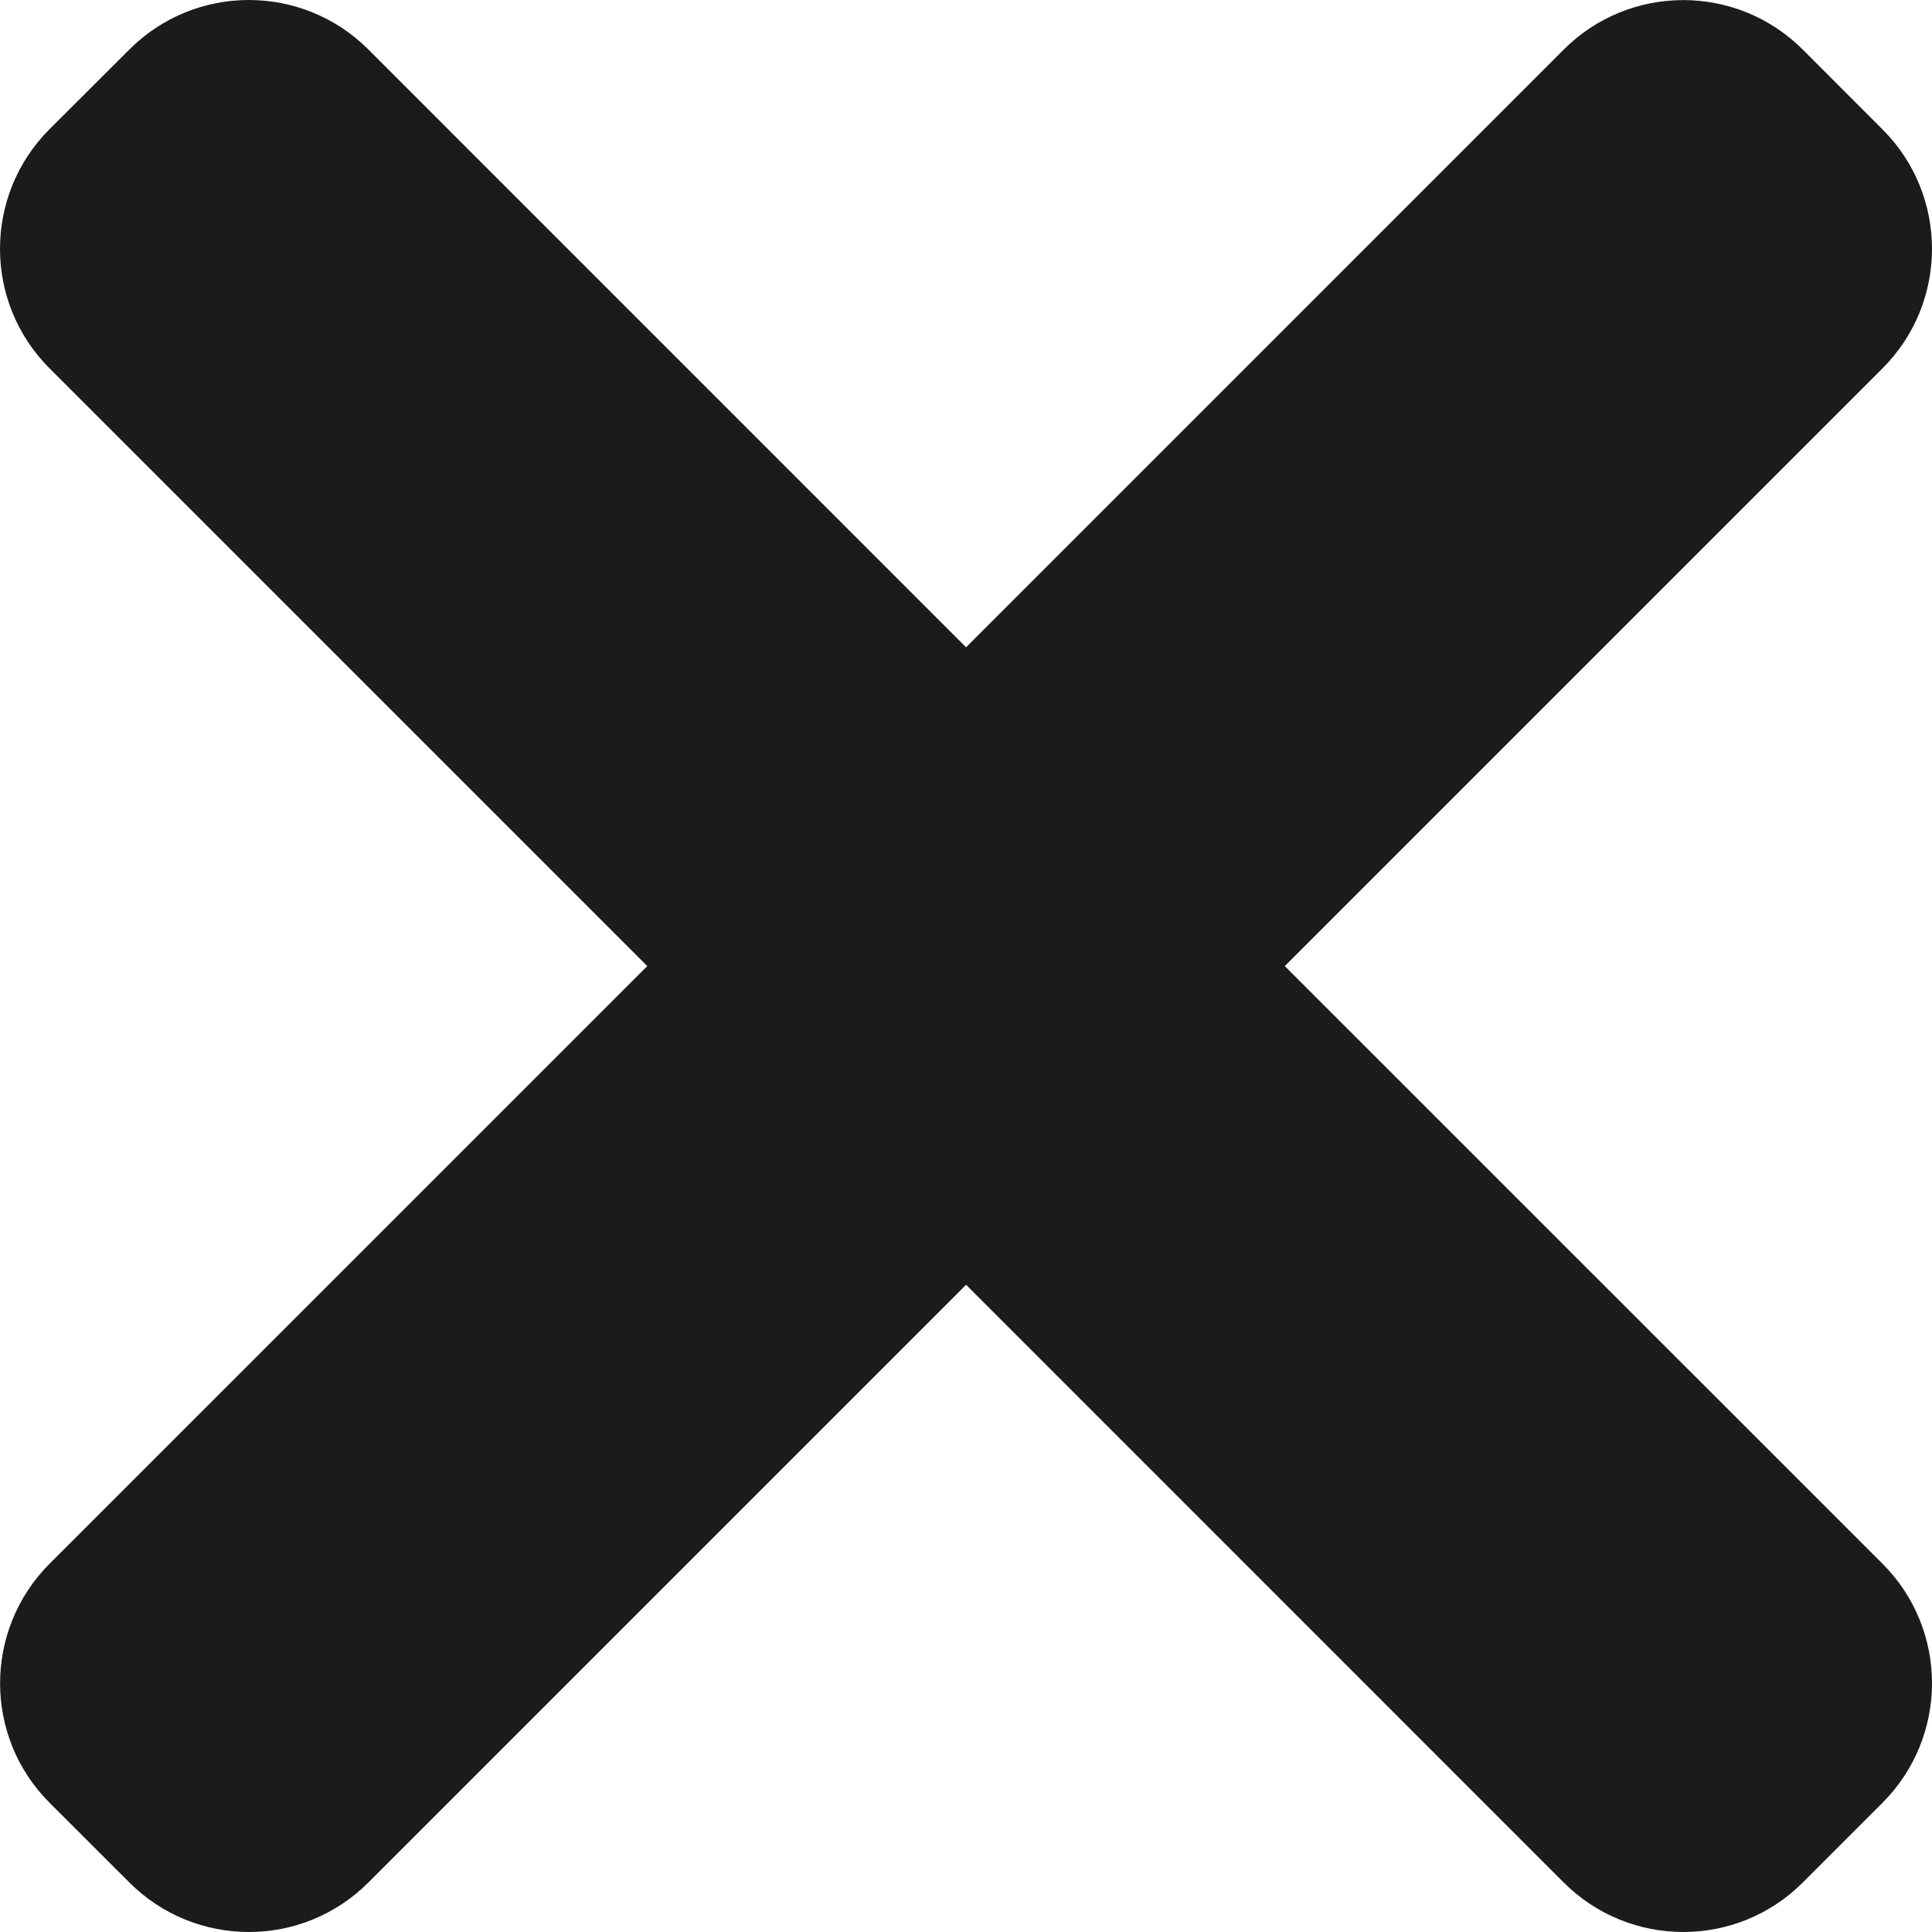 <svg width="22" height="22" viewBox="0 0 22 22" fill="none" xmlns="http://www.w3.org/2000/svg">
<path d="M14.63 11.001L21.436 4.195C22.188 3.443 22.188 2.224 21.436 1.473L20.529 0.565C19.776 -0.187 18.557 -0.187 17.806 0.565L11.001 7.371L4.195 0.564C3.443 -0.188 2.224 -0.188 1.473 0.564L0.564 1.471C-0.188 2.224 -0.188 3.443 0.564 4.194L7.371 11.001L0.565 17.806C-0.187 18.559 -0.187 19.778 0.565 20.529L1.473 21.436C2.225 22.188 3.444 22.188 4.195 21.436L11.001 14.63L17.806 21.436C18.559 22.188 19.778 22.188 20.529 21.436L21.436 20.529C22.188 19.776 22.188 18.557 21.436 17.806L14.63 11.001Z" fill="#1B1B1D"/>
</svg>
